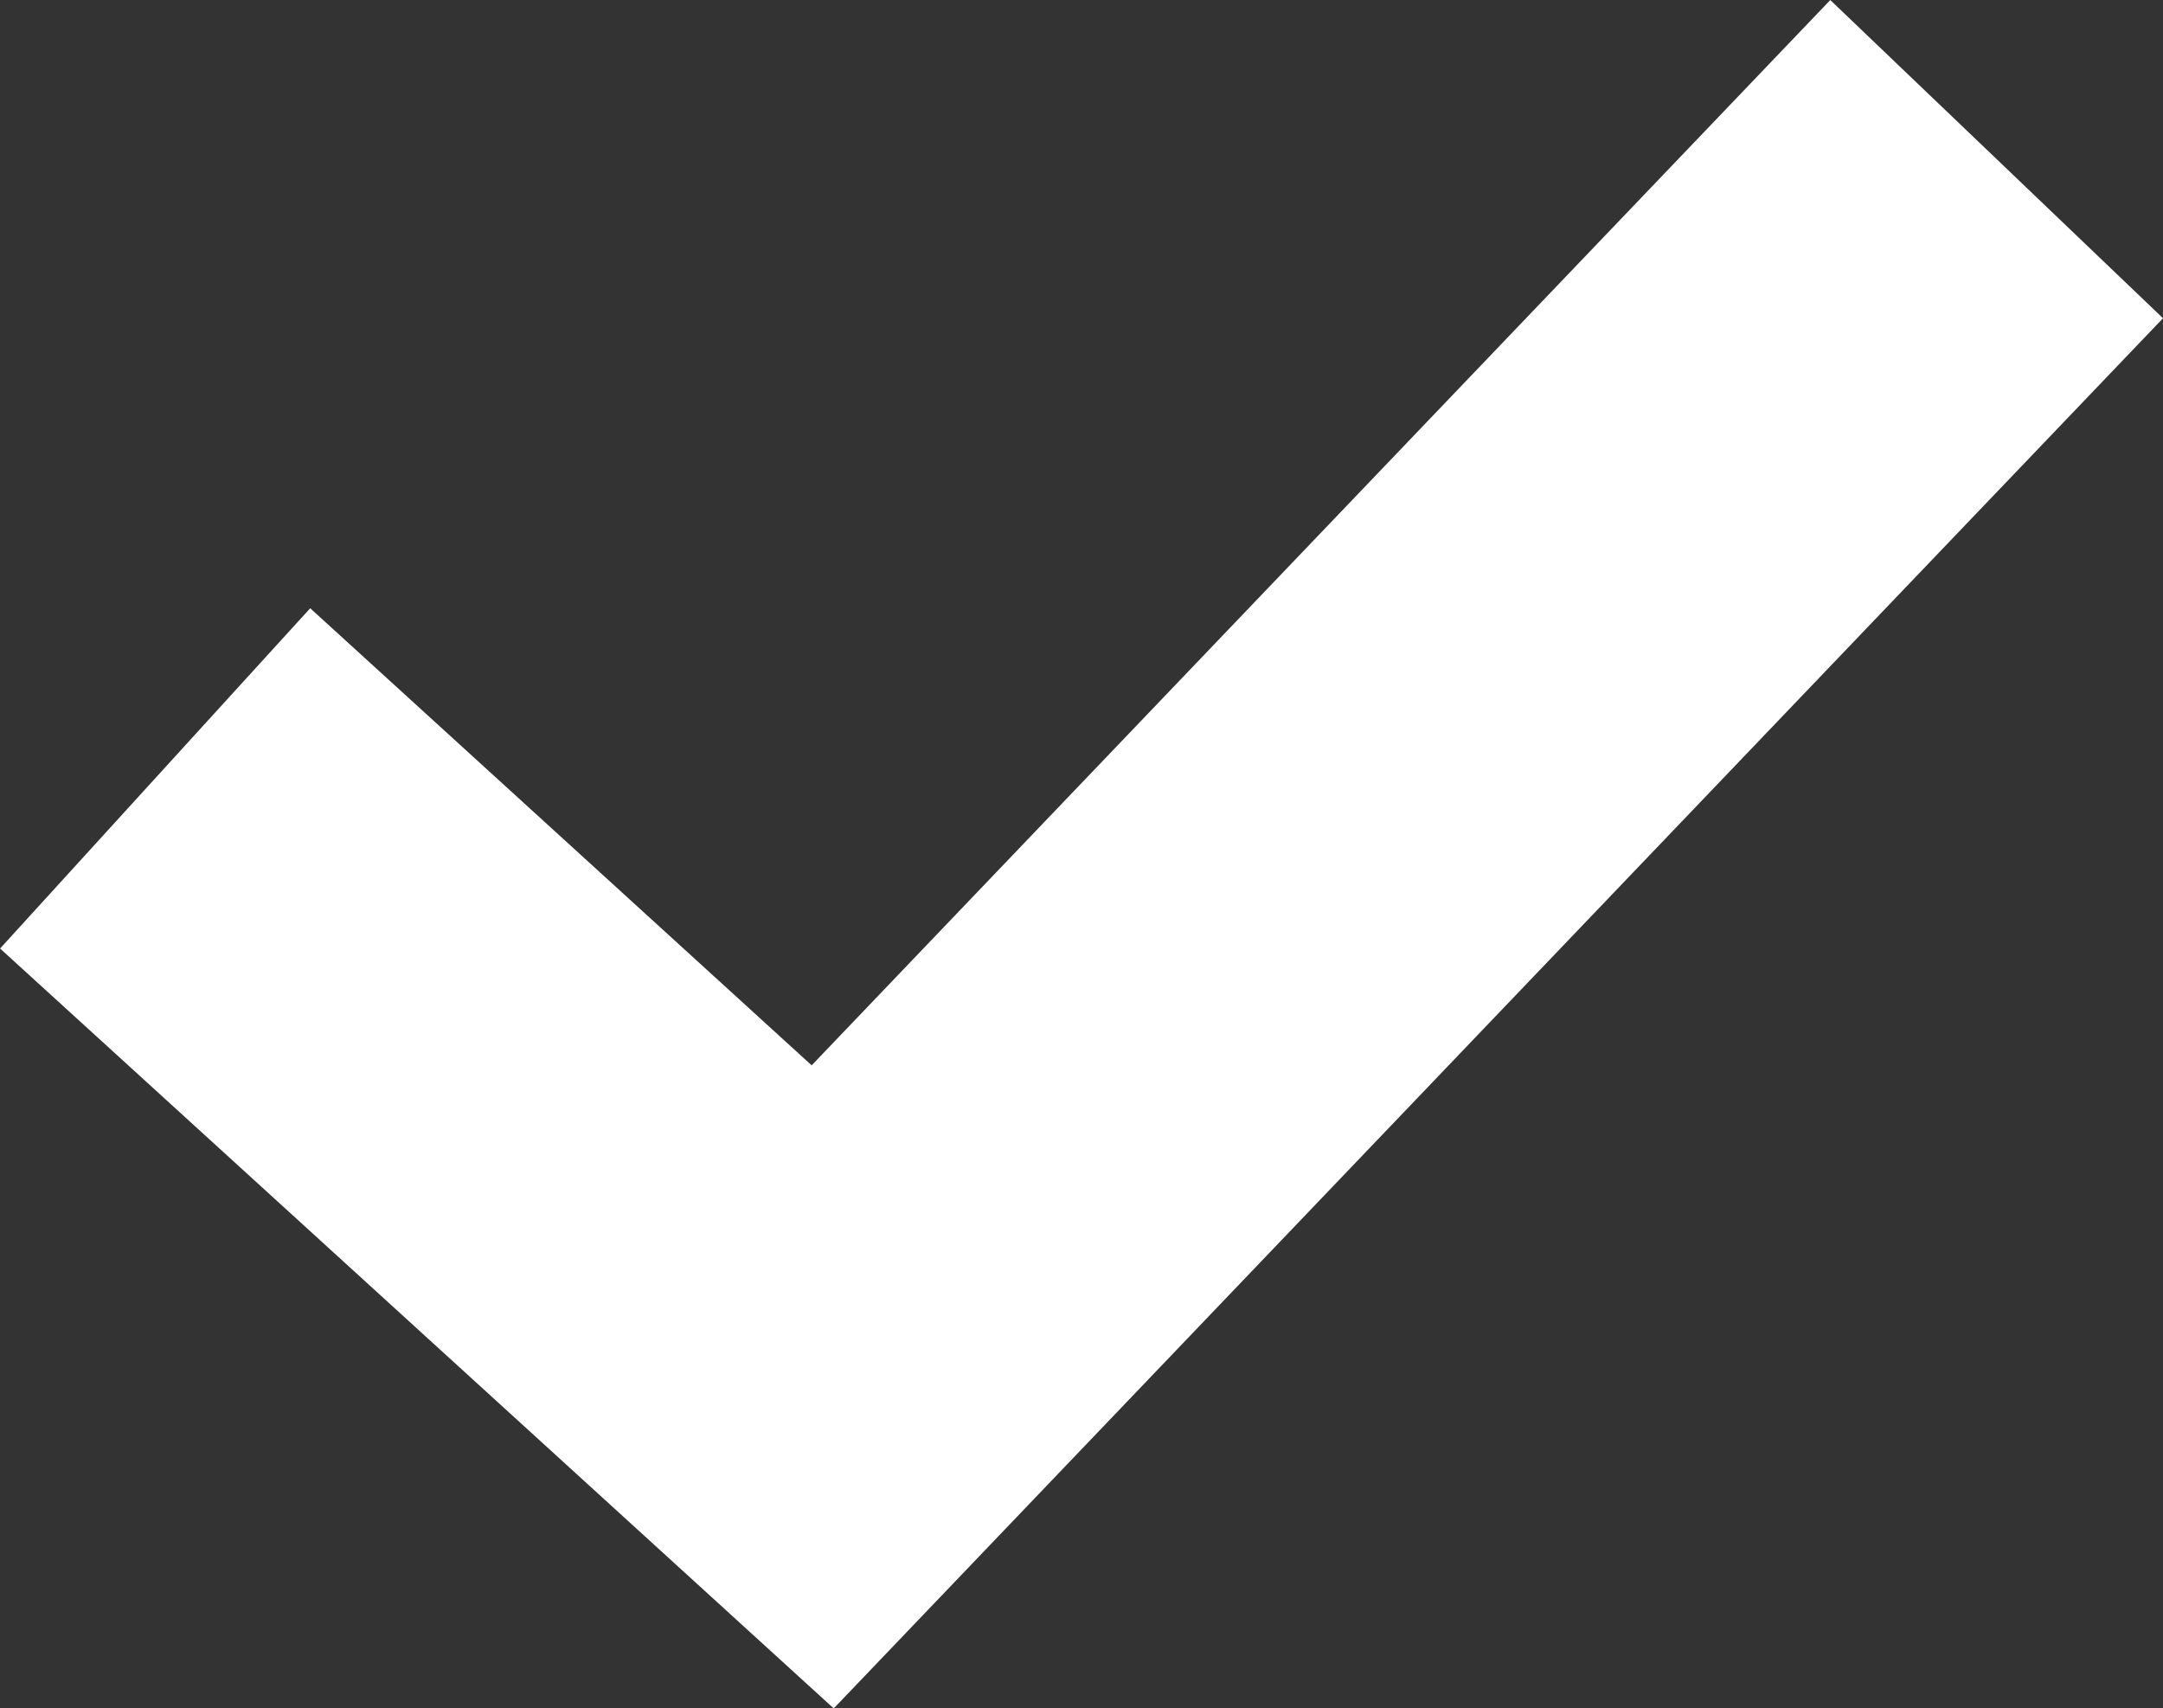 <svg xmlns="http://www.w3.org/2000/svg" width="14.095" height="11.132" viewBox="0 0 14.095 11.132">
  <rect x="0" y="0" width="14.095" height="11.132" fill="#333333" stroke="none"/>
  <path id="icon-check-wh" d="M5.115,10.494l4.35,3.965,7.65-8" transform="translate(-4.104 -5.422)" fill="none" stroke="#fff" stroke-width="3"/>
</svg>
